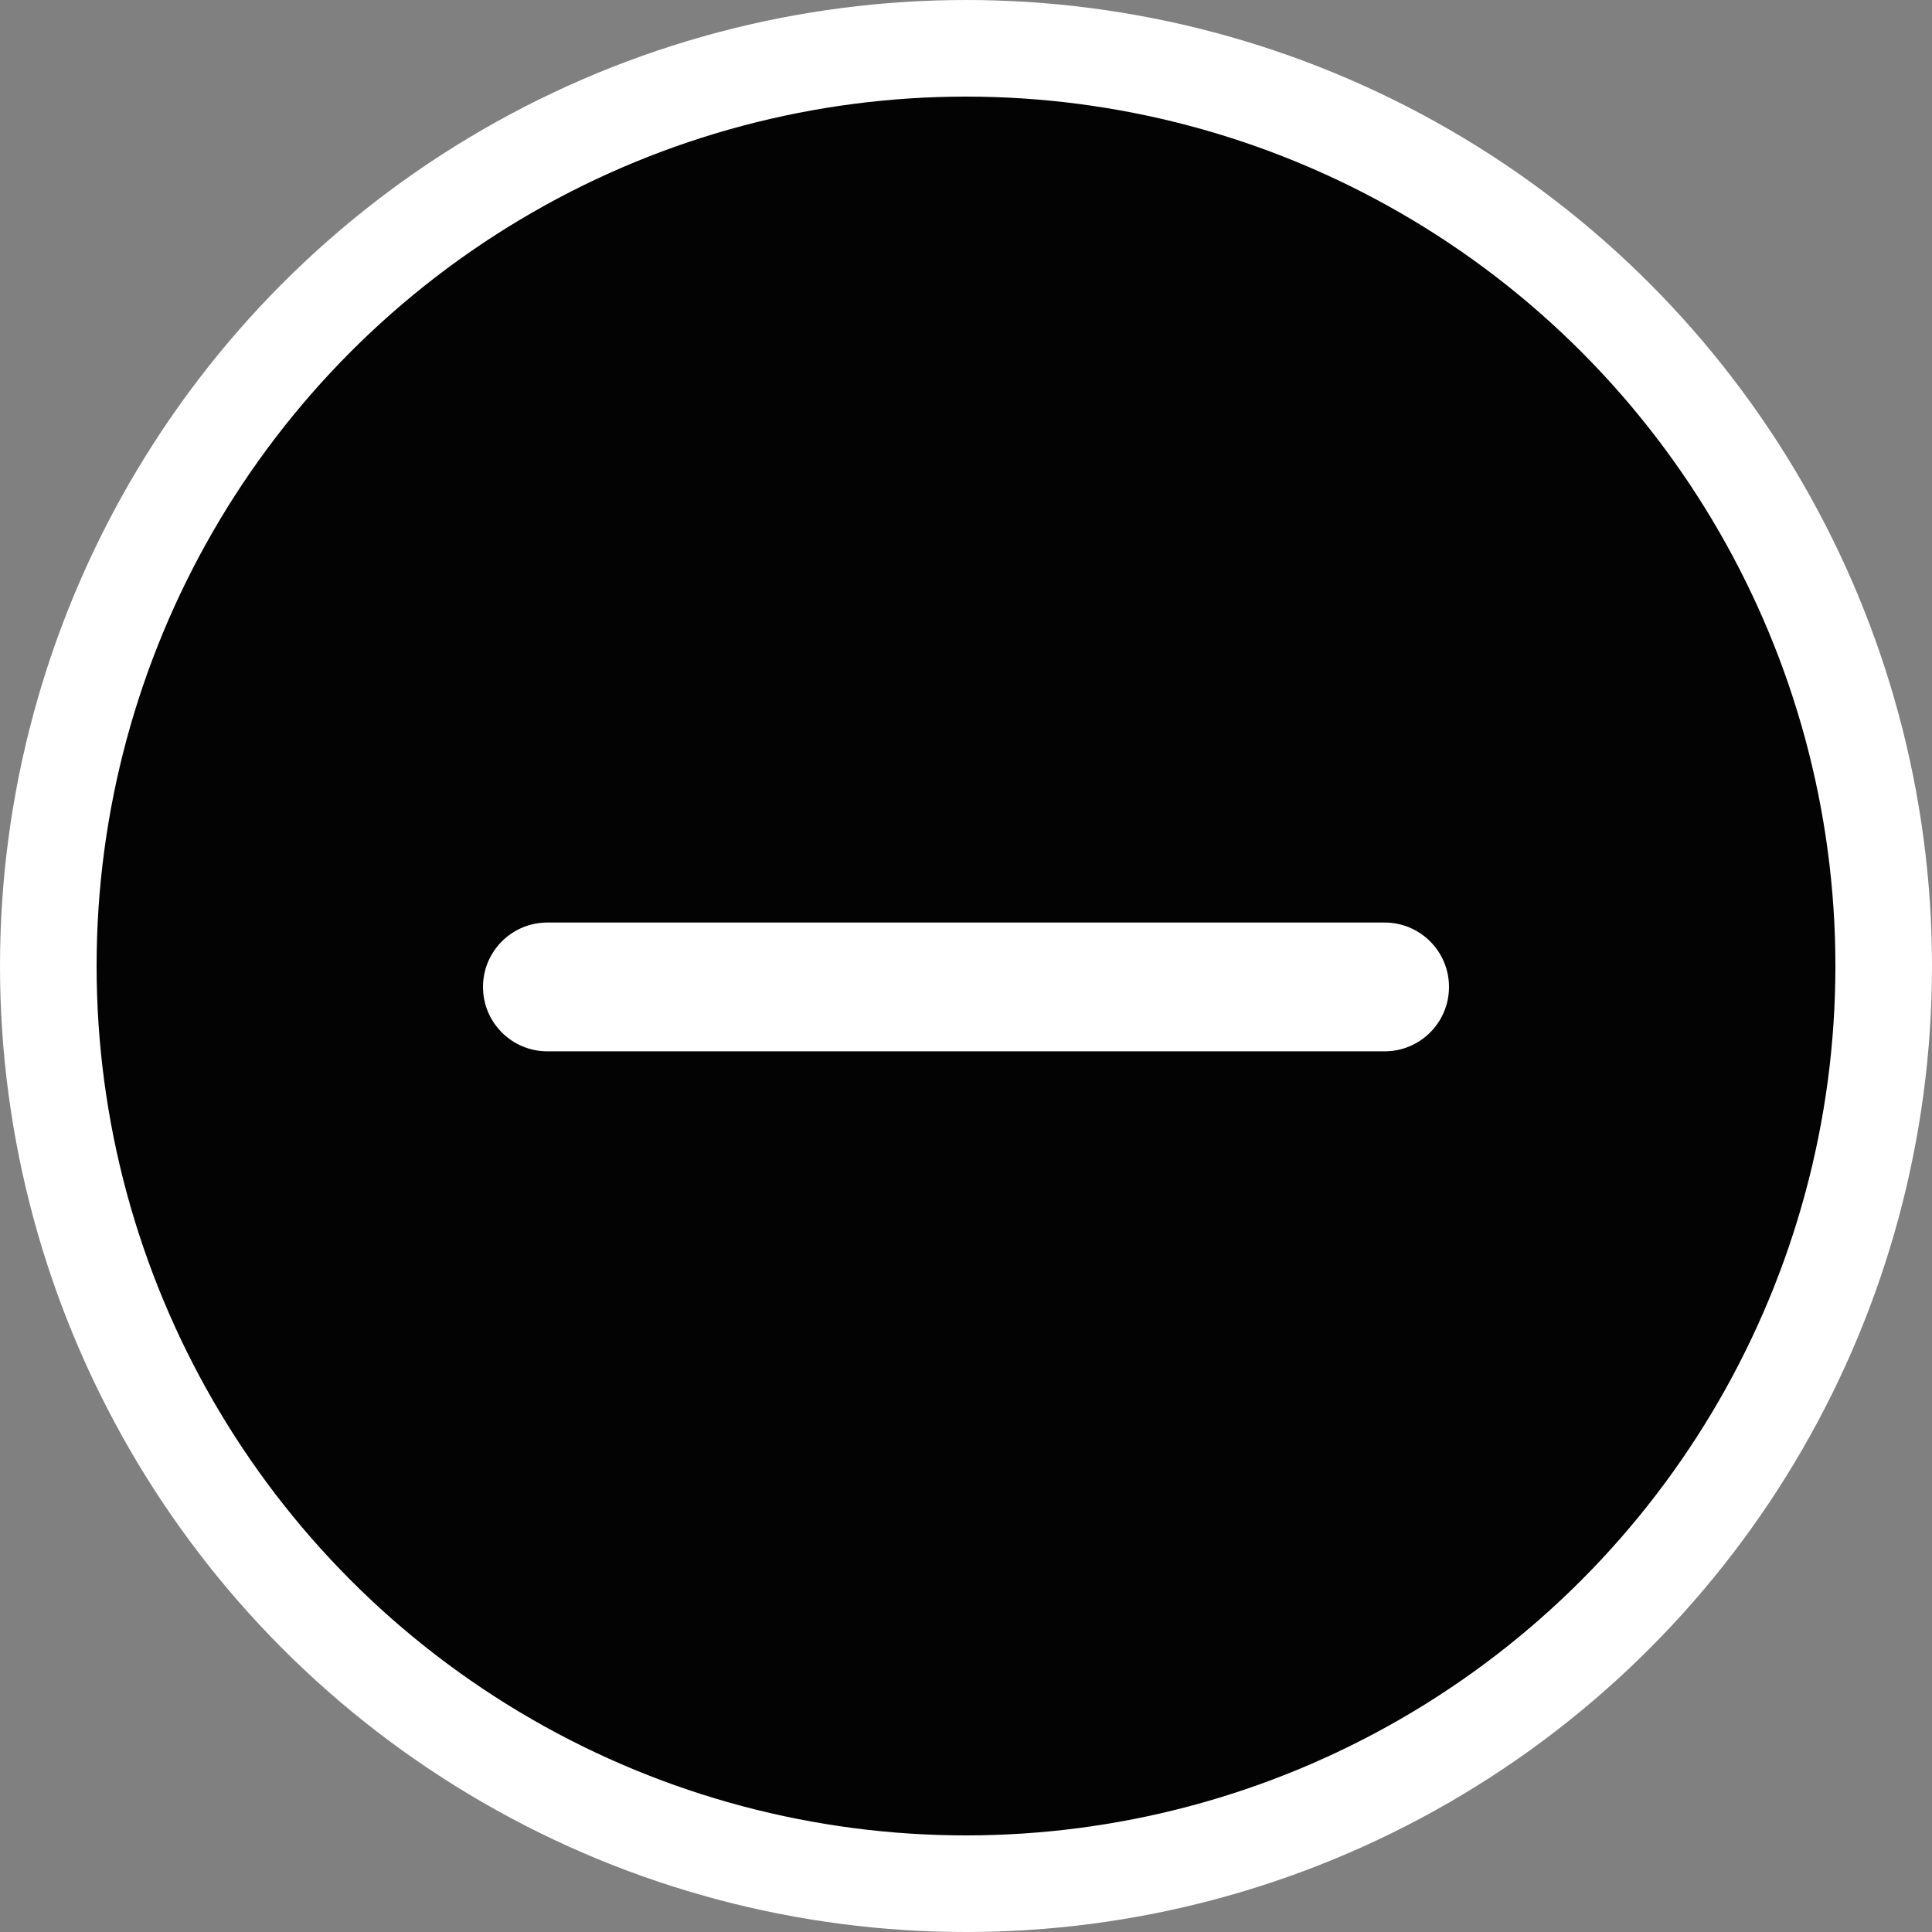 <svg width="12" height="12" viewBox="0 0 12 12" fill="none" xmlns="http://www.w3.org/2000/svg">
    <rect x="0" y="0" width="12" height="12" fill="#808080" stroke="none"/>
    <circle cx="6" cy="6" r="5.7" fill="#030303" stroke="white" stroke-width="0.6"/>
    <path d="M8.6 5.73C8.821 5.73 9 5.909 9 6.13C9 6.351 8.821 6.53 8.6 6.53L3.4 6.53C3.179 6.53 3 6.351 3 6.13C3 5.909 3.179 5.73 3.4 5.73L8.6 5.73Z" fill="white"/>
</svg>
